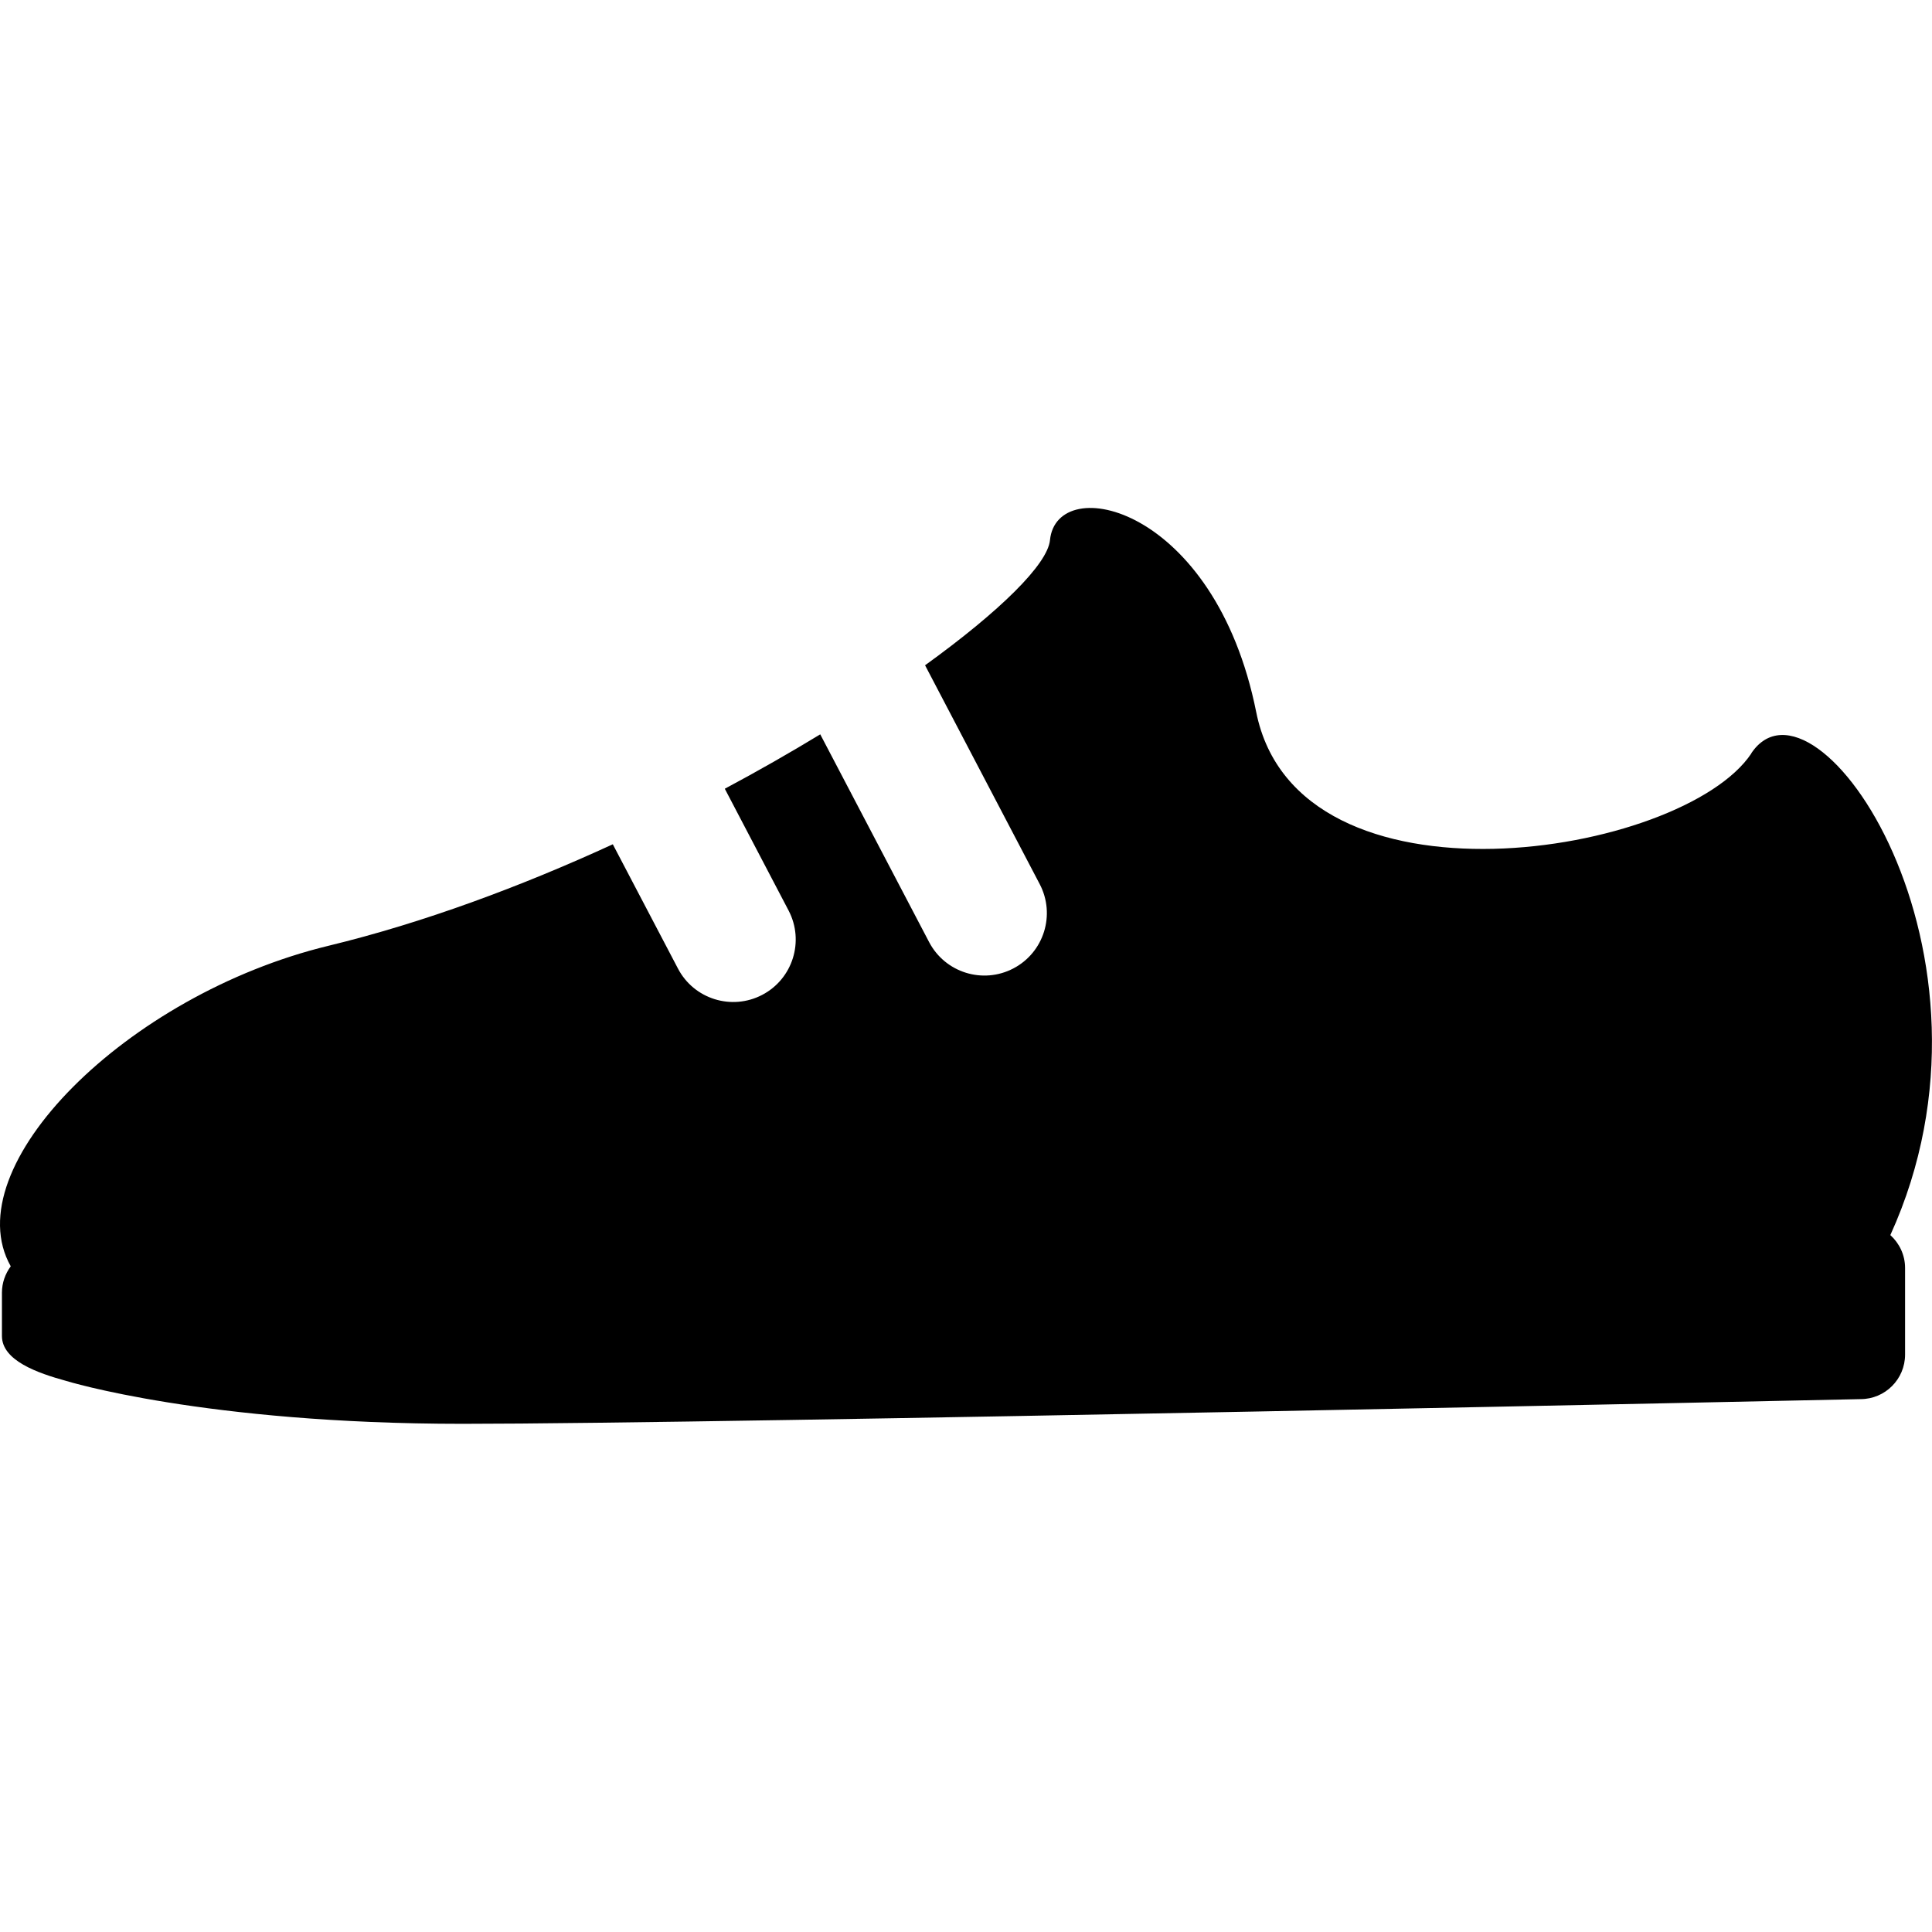 <!-- Generated by IcoMoon.io -->
<svg version="1.1" xmlns="http://www.w3.org/2000/svg" width="32" height="32" viewBox="0 0 32 32">
<title>men-shoe</title>
<path d="M29.008 12.479c-1.138 1.707-7.517 2.735-8.201-0.684s-3.303-3.987-3.416-2.849c-0.039 0.399-0.825 1.175-2.069 2.073l1.899 3.625c0.265 0.506 0.070 1.131-0.436 1.396s-1.131 0.070-1.396-0.436l-1.803-3.441c-0.495 0.301-1.025 0.604-1.581 0.901l1.057 2.018c0.264 0.506 0.069 1.131-0.437 1.396s-1.132 0.070-1.396-0.436l-1.079-2.058c-1.517 0.697-3.135 1.3-4.709 1.681-3.345 0.81-6.192 3.663-5.263 5.309-0.090 0.122-0.146 0.273-0.146 0.437v0.717c0 0.407 0.589 0.614 1.063 0.744 0 0 2.291 0.711 6.569 0.711s23.152-0.409 23.152-0.409c0.407 0 0.738-0.33 0.738-0.738v-1.434c0-0.217-0.095-0.41-0.244-0.545 2.126-4.674-1.248-9.563-2.304-7.979z"></path>
</svg>
